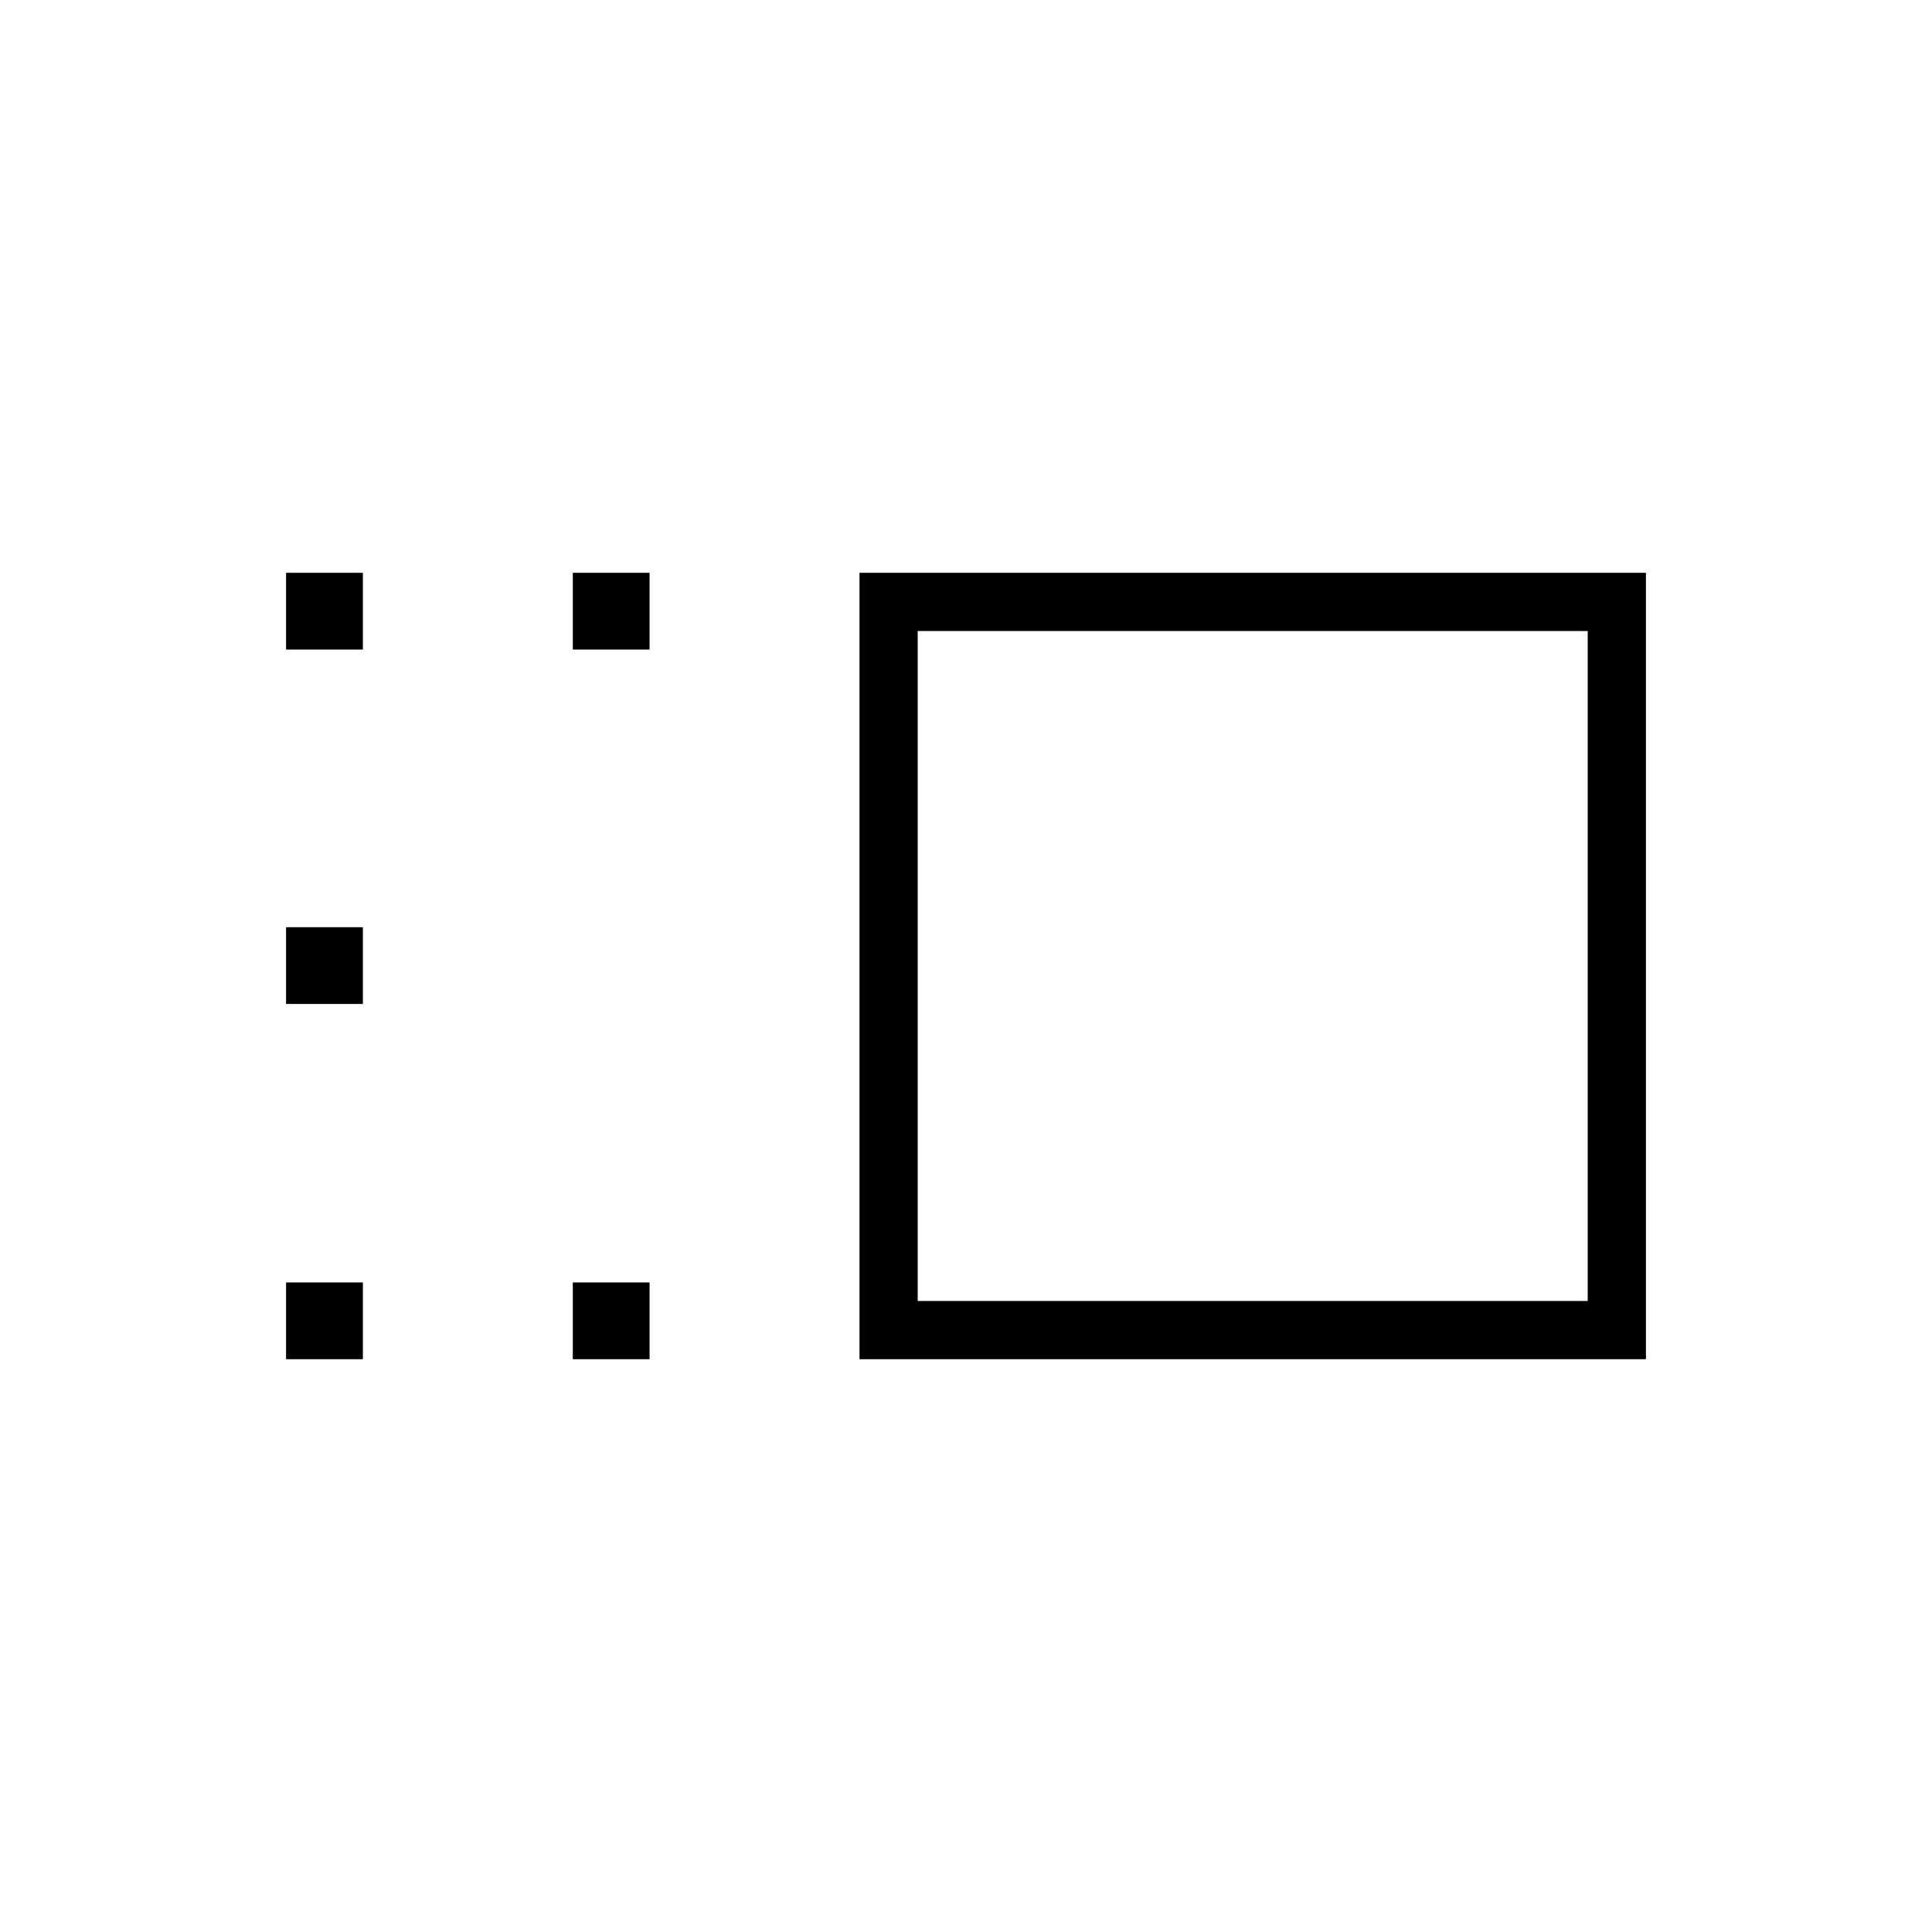 <svg xmlns="http://www.w3.org/2000/svg" height="20" viewBox="0 -960 960 960" width="20"><path d="M427.08-284.62v-390.76h390.77v390.76H427.08ZM456-313.54h332.92v-332.92H456v332.92Zm-171.38 28.92v-38.15h38.15v38.15h-38.15Zm0-352.61v-38.15h38.15v38.15h-38.15ZM142.15-284.62v-38.15h38.16v38.15h-38.16Zm0-176.5v-38.15h38.16v38.15h-38.16Zm0-176.11v-38.15h38.16v38.15h-38.16ZM622.46-480Z"/></svg>